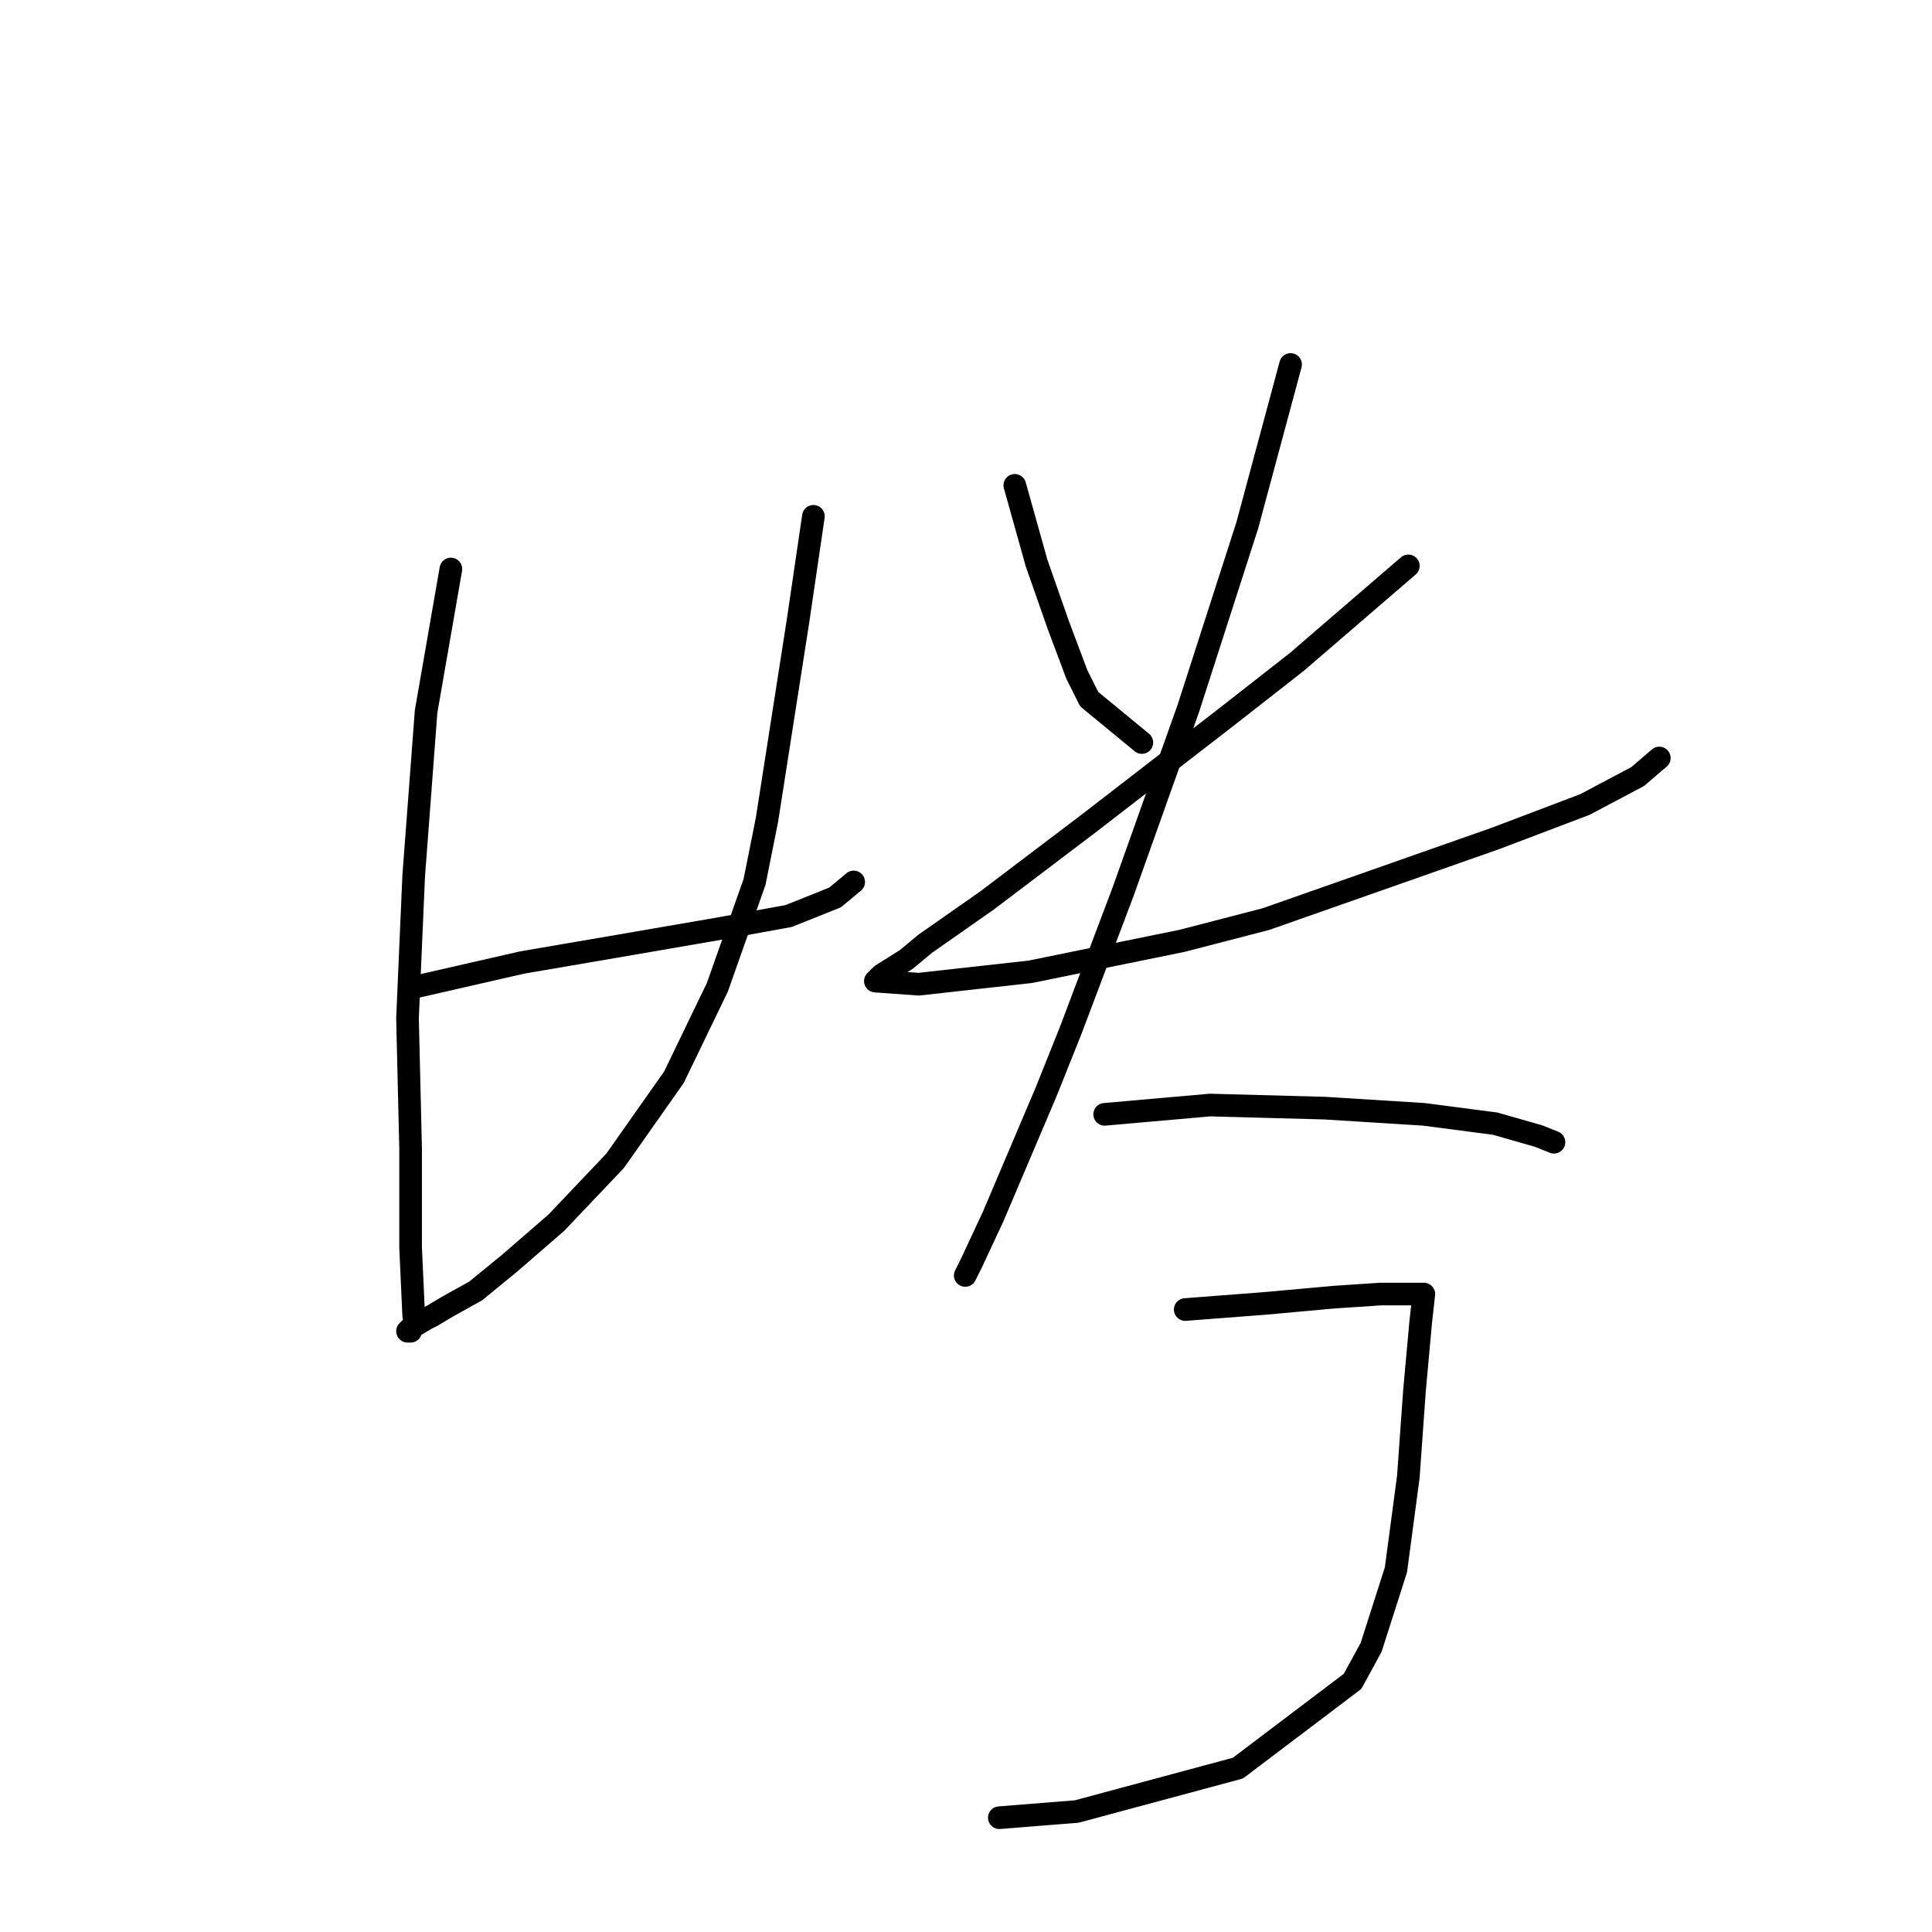 <?xml version="1.0" standalone="no"?>
    <svg width="256" height="256" xmlns="http://www.w3.org/2000/svg" version="1.1">
    <polyline stroke="black" stroke-width="3" stroke-linecap="round" fill="transparent" stroke-linejoin="round" points="54.818 130.822 69.188 127.538 83.558 125.074 95.464 123.021 104.497 121.379 110.655 118.916 113.119 116.863 113.119 116.863 " />
        <polyline stroke="black" stroke-width="3" stroke-linecap="round" fill="transparent" stroke-linejoin="round" points="59.745 75.395 56.46 94.281 54.818 116.042 53.997 134.928 54.407 152.172 54.407 165.31 54.818 174.343 54.818 174.343 " />
        <polyline stroke="black" stroke-width="3" stroke-linecap="round" fill="transparent" stroke-linejoin="round" points="107.781 68.415 105.728 82.375 101.623 108.651 99.98 116.863 95.054 130.822 89.306 142.729 81.505 153.814 73.704 162.025 67.545 167.363 63.029 171.058 59.334 173.111 57.281 174.343 56.46 174.753 54.407 175.985 53.997 176.395 54.407 176.395 54.407 176.395 " />
        <polyline stroke="black" stroke-width="3" stroke-linecap="round" fill="transparent" stroke-linejoin="round" points="134.468 64.31 137.342 74.574 140.216 82.785 142.68 89.354 144.322 92.639 151.302 98.387 151.302 98.387 " />
        <polyline stroke="black" stroke-width="3" stroke-linecap="round" fill="transparent" stroke-linejoin="round" points="186.611 74.984 171.83 87.712 162.387 95.102 144.322 109.062 130.773 119.326 122.562 125.074 120.098 127.127 116.814 129.18 115.993 130.001 121.741 130.411 136.521 128.769 156.639 124.663 167.725 121.79 198.107 111.115 210.014 106.598 216.993 102.903 219.867 100.44 219.867 100.44 " />
        <polyline stroke="black" stroke-width="3" stroke-linecap="round" fill="transparent" stroke-linejoin="round" points="171.009 48.297 165.261 69.647 157.46 93.871 148.838 118.094 141.859 136.57 138.574 144.781 131.594 161.204 128.72 167.363 127.899 169.005 127.899 169.005 " />
        <polyline stroke="black" stroke-width="3" stroke-linecap="round" fill="transparent" stroke-linejoin="round" points="146.375 147.655 160.334 146.424 175.526 146.834 188.664 147.655 198.107 148.887 203.855 150.529 205.908 151.351 205.908 151.351 " />
        <polyline stroke="black" stroke-width="3" stroke-linecap="round" fill="transparent" stroke-linejoin="round" points="157.05 173.521 167.725 172.7 176.757 171.879 182.916 171.469 186.2 171.469 187.432 171.469 188.664 171.469 188.253 175.164 187.432 184.196 186.611 195.692 184.969 208.009 181.684 218.274 179.221 222.79 164.03 234.286 142.68 240.034 132.416 240.855 132.416 240.855 " />
        </svg>